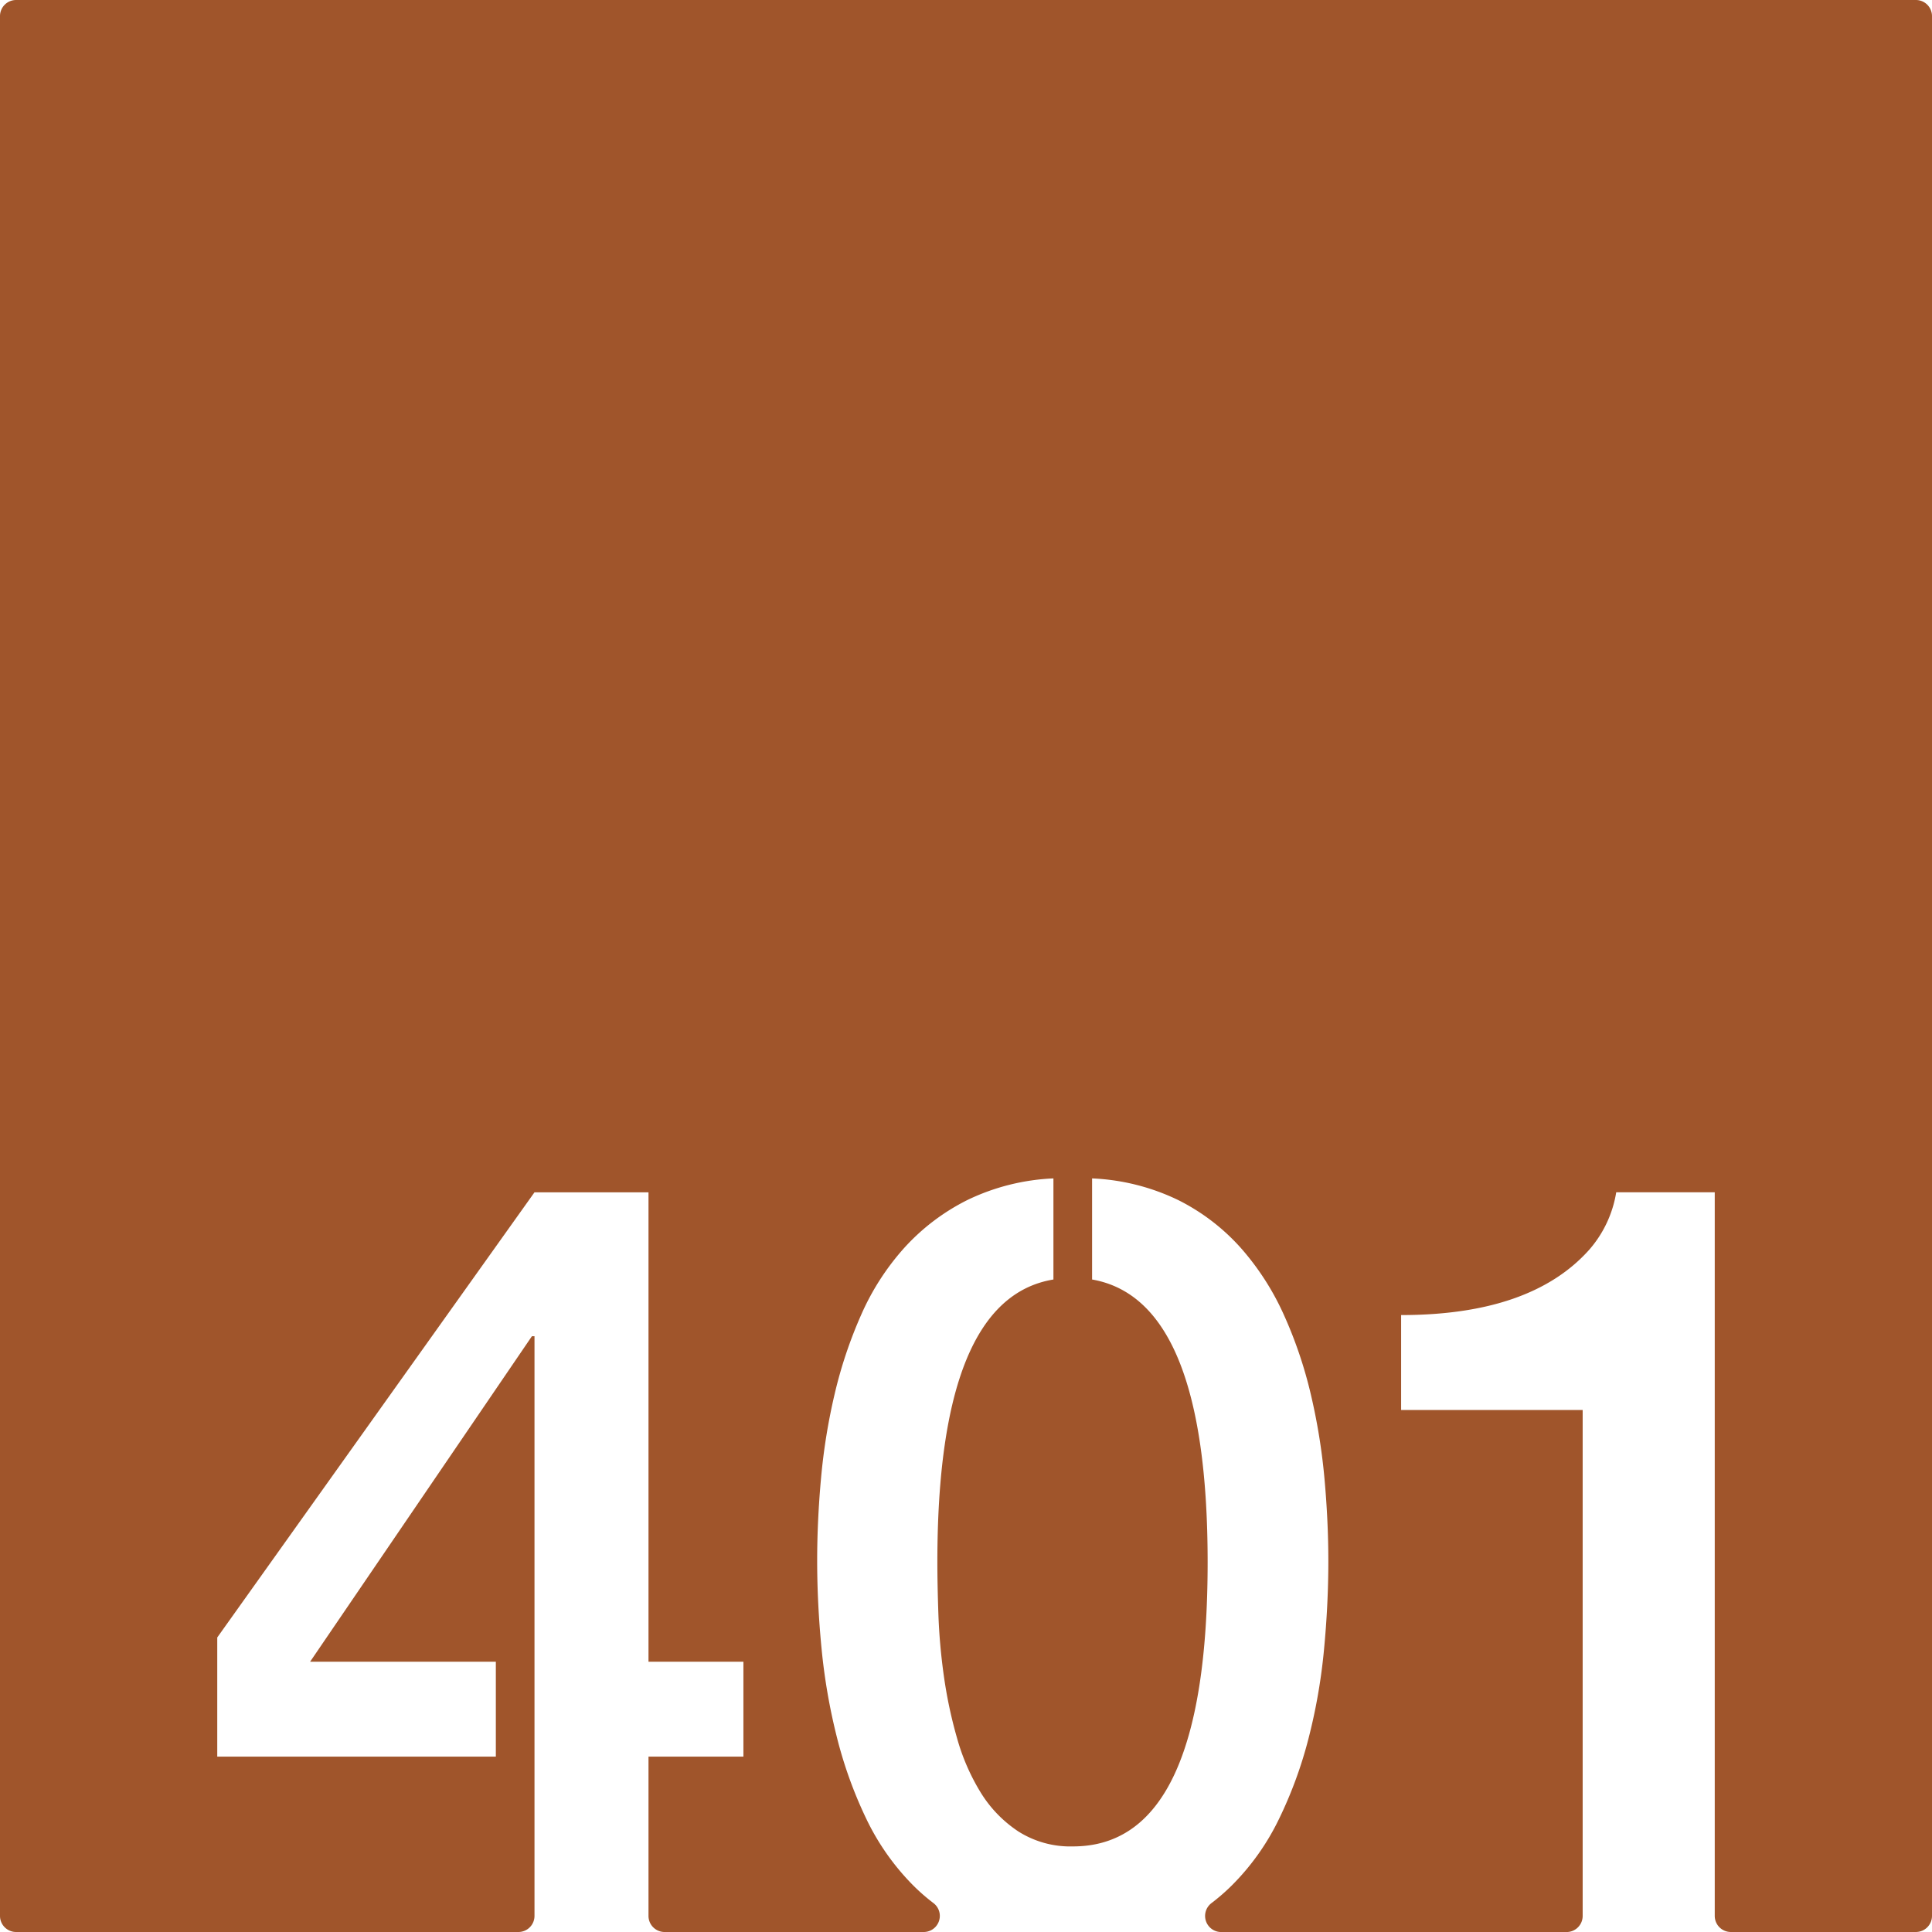 <svg xmlns="http://www.w3.org/2000/svg" width="120mm" height="120mm" viewBox="0 0 340.157 340.157">
  <g id="Zimmernummer">
      <g id="Z-03-401-R">
        <path fill="#A0552B" stroke="none" d="M337.323,0H2.835A2.835,2.835,0,0,0,0,2.835V337.323a2.834,2.834,0,0,0,2.834,2.834H91.271a2.834,2.834,0,0,0,2.835-2.834V235.26h-.454L54.6,292.568h32.7v16.711H38.251V288.3l55.855-78.377h20.071v82.646h16.711v16.711H114.177v28.044a2.834,2.834,0,0,0,2.835,2.834H162.64a2.834,2.834,0,0,0,1.685-5.109,34.969,34.969,0,0,1-3.648-3.2,42.929,42.929,0,0,1-8.22-11.762,75.69,75.69,0,0,1-5.131-14.3,105.311,105.311,0,0,1-2.679-15.531q-.772-7.946-.772-15.484,0-6.994.682-14.532a106.067,106.067,0,0,1,2.406-14.849,78.475,78.475,0,0,1,4.678-13.942,44.261,44.261,0,0,1,7.583-11.759,37.751,37.751,0,0,1,11.08-8.4,38.578,38.578,0,0,1,15.167-3.814v17.8q-20.434,3.36-20.435,49.769,0,3.906.182,9.174a103.94,103.94,0,0,0,.954,10.807,79.68,79.68,0,0,0,2.316,10.945,37.61,37.61,0,0,0,4.177,9.627,22.085,22.085,0,0,0,6.63,6.855,17.081,17.081,0,0,0,9.627,2.635q23.7,0,23.7-50.043,0-46.227-20.344-49.769v-17.8a38.578,38.578,0,0,1,15.167,3.814,36.845,36.845,0,0,1,11.036,8.447,46.7,46.7,0,0,1,7.583,11.807,76.269,76.269,0,0,1,4.722,13.942,106.437,106.437,0,0,1,2.408,14.847q.679,7.542.68,14.531,0,7.629-.772,15.668a100.257,100.257,0,0,1-2.725,15.575,74.915,74.915,0,0,1-5.222,14.214,42.764,42.764,0,0,1-8.309,11.67,35.838,35.838,0,0,1-3.517,3.055,2.835,2.835,0,0,0,1.675,5.118h60.814a2.834,2.834,0,0,0,2.834-2.834V248.248H246.688V231.537q22.887,0,33.149-11.535a20.3,20.3,0,0,0,4.723-10.08h17.346v127.4a2.835,2.835,0,0,0,2.835,2.834h32.582a2.834,2.834,0,0,0,2.834-2.834V2.834A2.834,2.834,0,0,0,337.323,0Z"/>
      </g>
    </g>
</svg>
